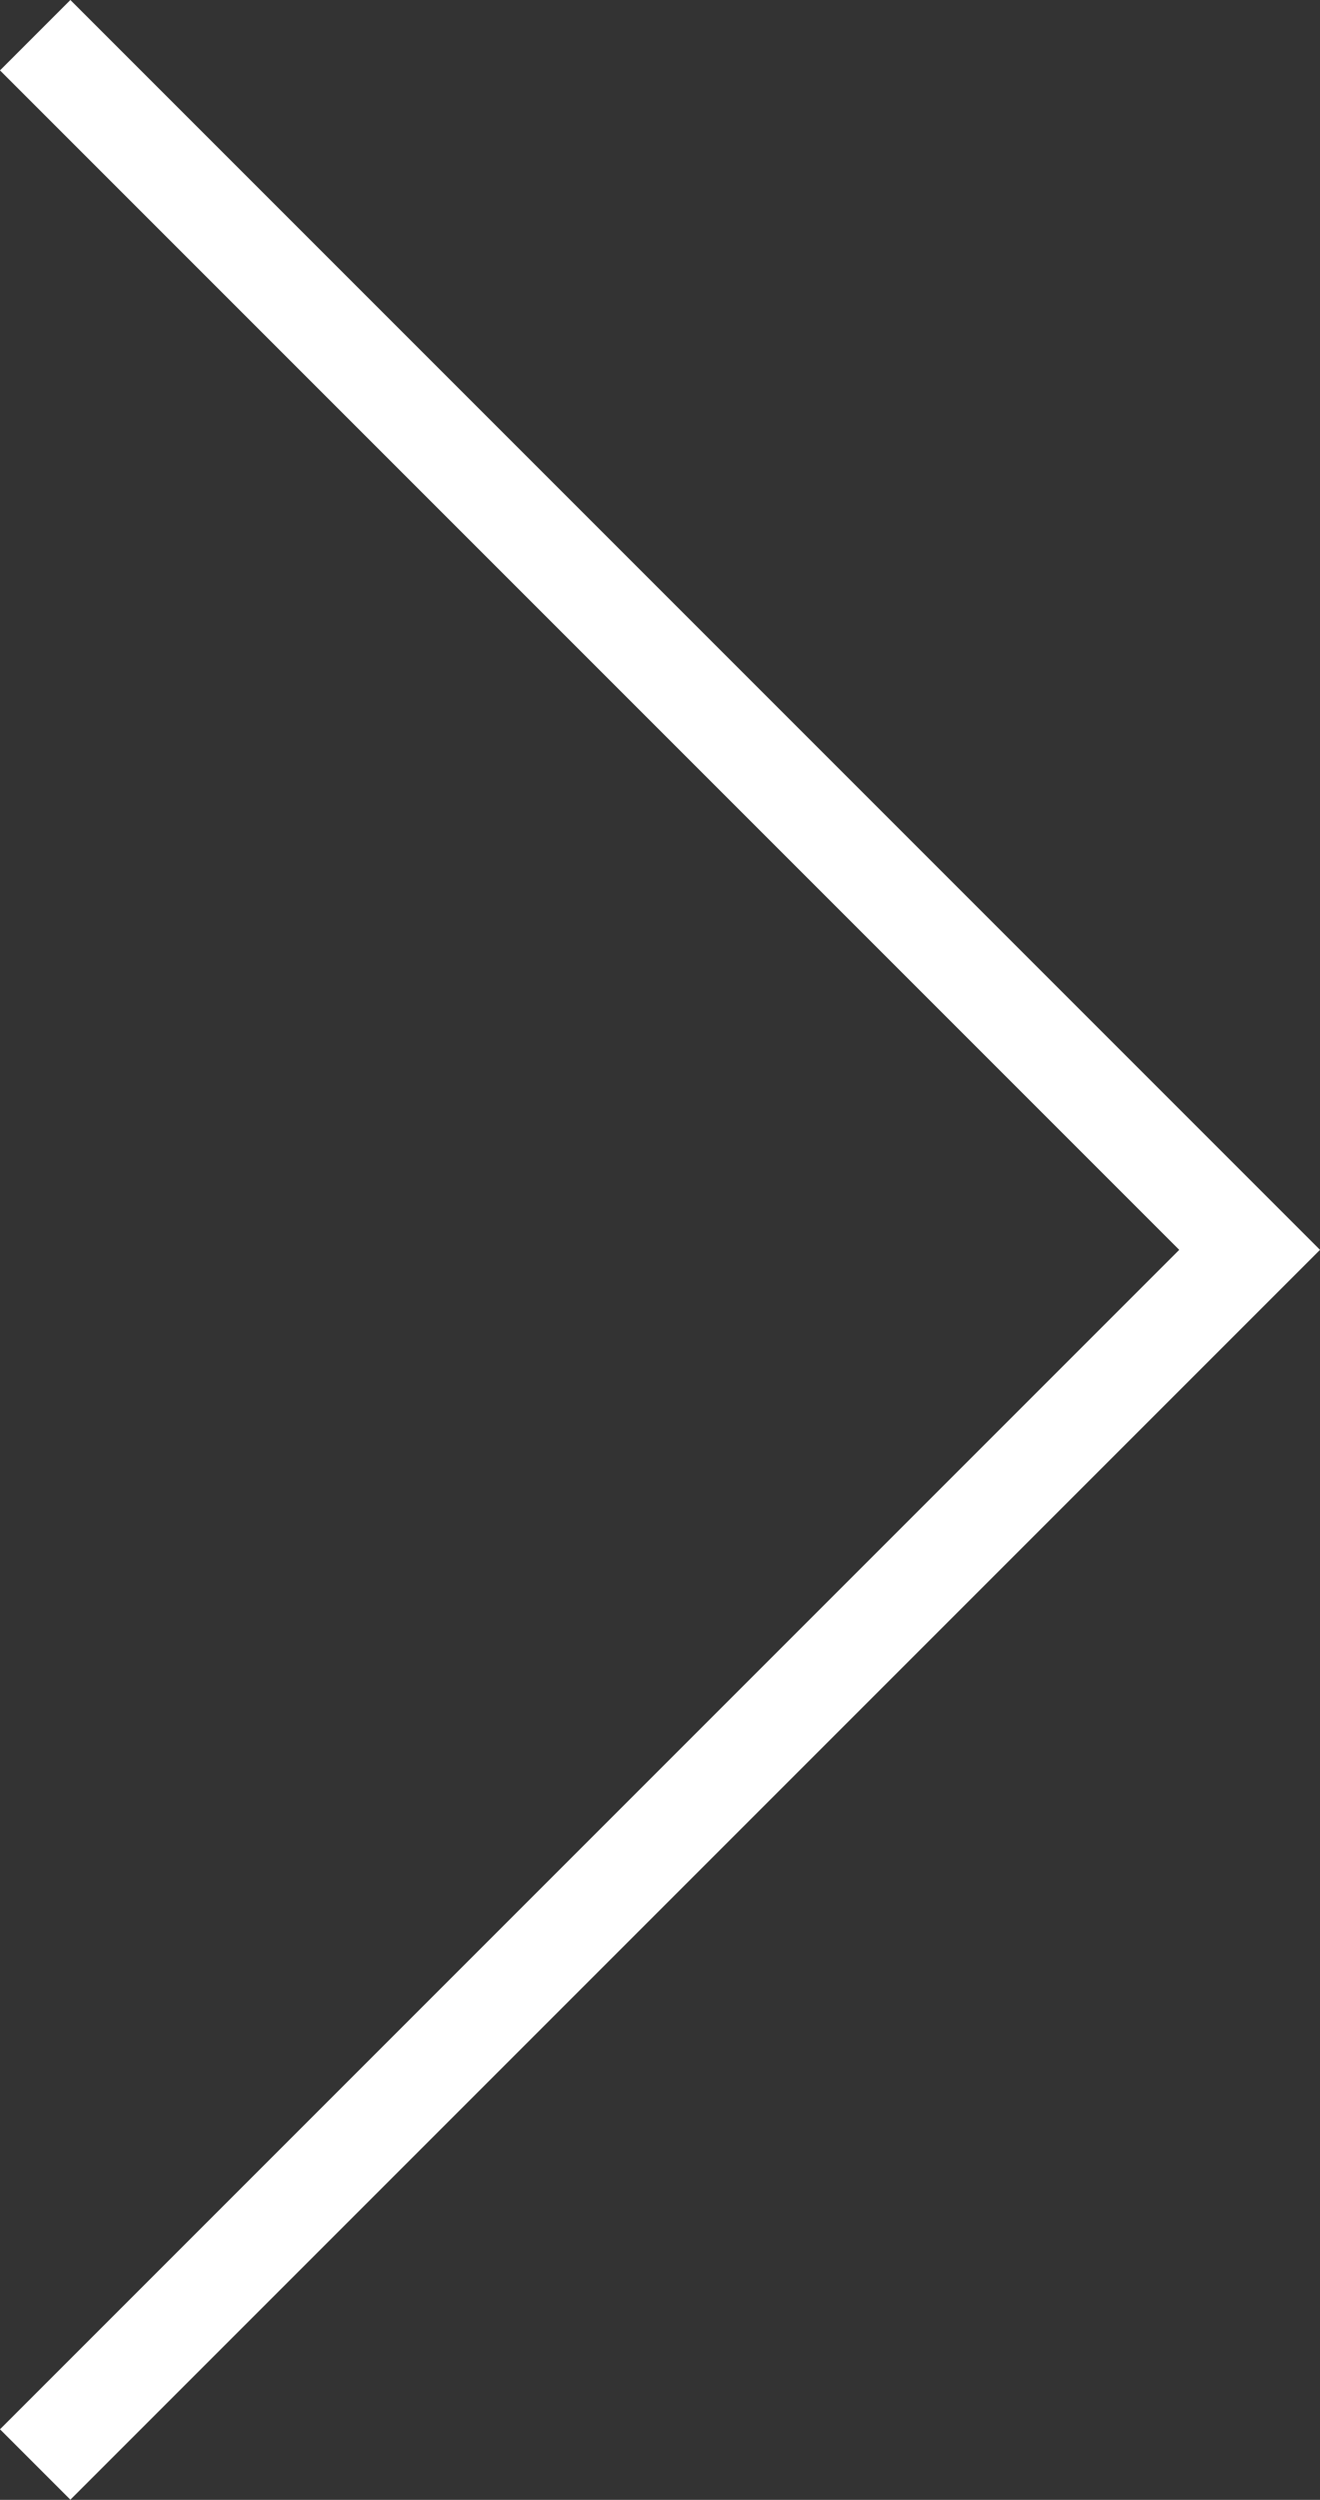 <svg xmlns="http://www.w3.org/2000/svg" width="26.521" height="50.217" viewBox="0 0 26.521 50.217">
  <rect x="0" y="0" width="26.521" height="50.217" fill="#333333" stroke="none"/>
  <path id="Path_466" data-name="Path 466" d="M15877.772-2889.576l24.4,24.4-24.4,24.4" transform="translate(-15877.065 2890.283)" fill="none" stroke="#fff" stroke-width="2"/>
</svg>
